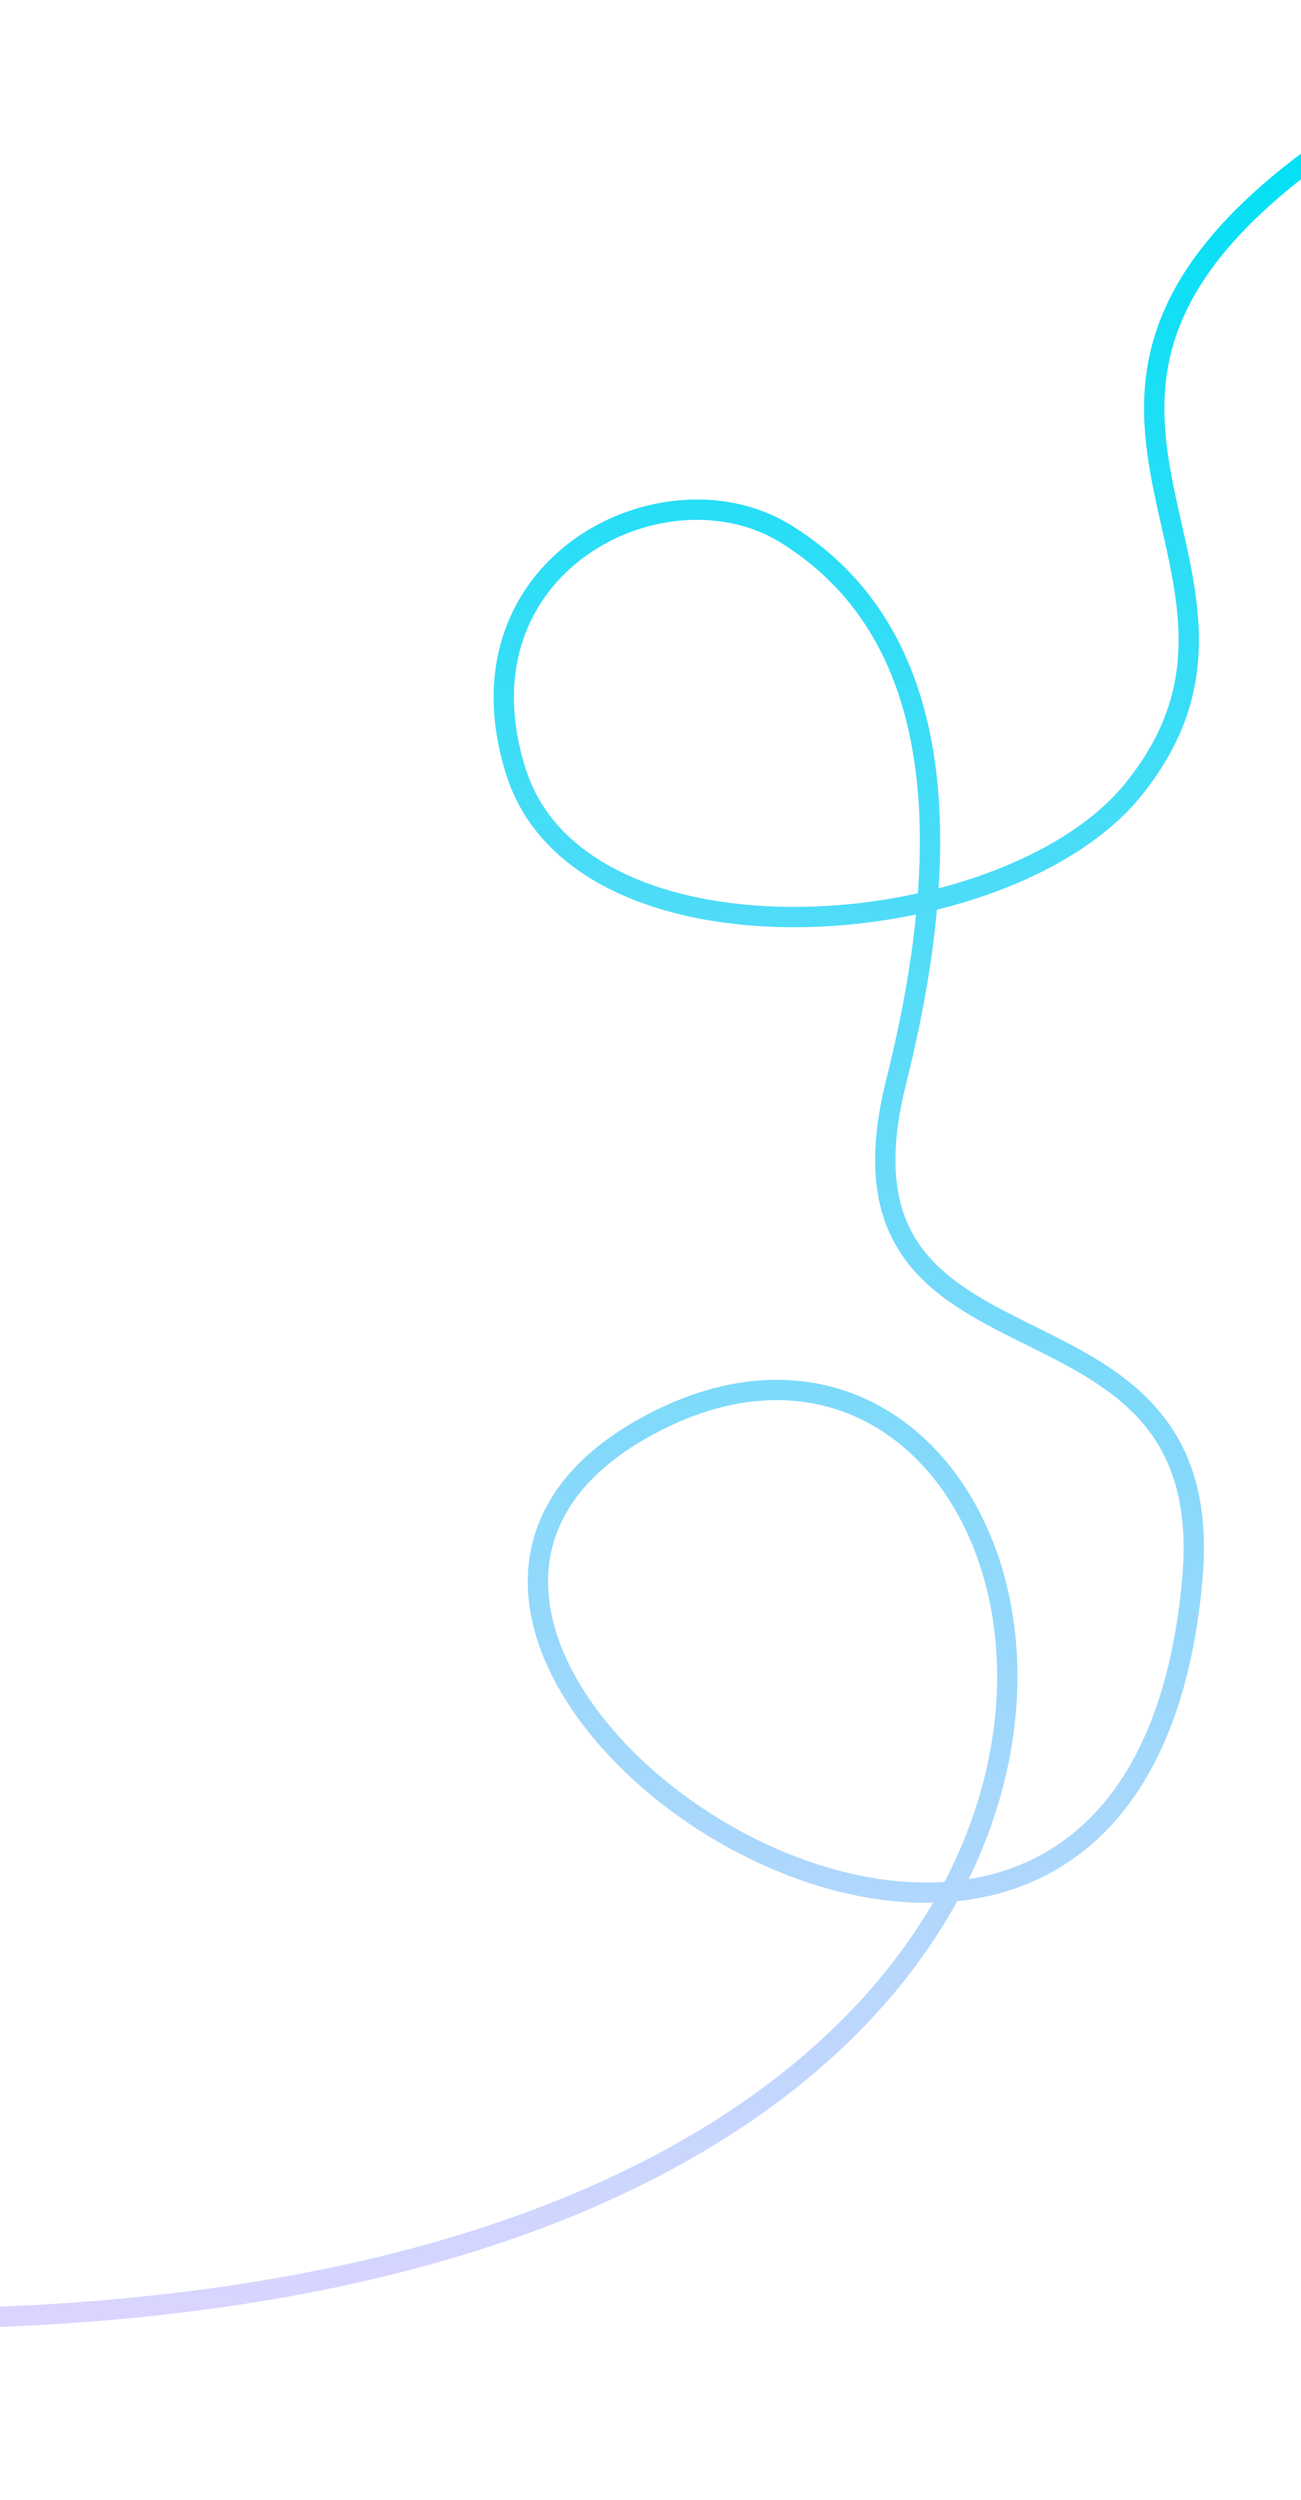 <svg width="1920" height="3689" viewBox="0 0 1920 3689" fill="none" xmlns="http://www.w3.org/2000/svg">
<g clip-path="url(#clip0_912_360)">
<path d="M2004.07 186.294C1396.83 581.017 1944.5 826.873 1673.04 1164.32C1486.29 1396.45 858.233 1443.96 761.52 1138.9C664.807 833.838 979.657 677.066 1158.84 787.227C1338.03 897.388 1439.31 1130.42 1322.45 1596.48C1202.42 2075.17 1800.22 1859.15 1759.8 2327.74C1673.04 3333.66 349.123 2443.96 949.495 2107.34C1656.37 1711 2044.29 3534.98 -381.722 3416.01" stroke="url(#paint0_linear_912_360)" stroke-width="30" stroke-linejoin="round"/>
</g>
<defs>
<linearGradient id="paint0_linear_912_360" x1="811.174" y1="186.294" x2="811.174" y2="3421.6" gradientUnits="userSpaceOnUse">
<stop stop-color="#00E0F4"/>
<stop offset="1" stop-color="#DAD5FF"/>
</linearGradient>
<clipPath id="clip0_912_360">
<rect width="1962" height="3689" fill="white" transform="matrix(-1 0 0 1 1956 0)"/>
</clipPath>
</defs>
</svg>

